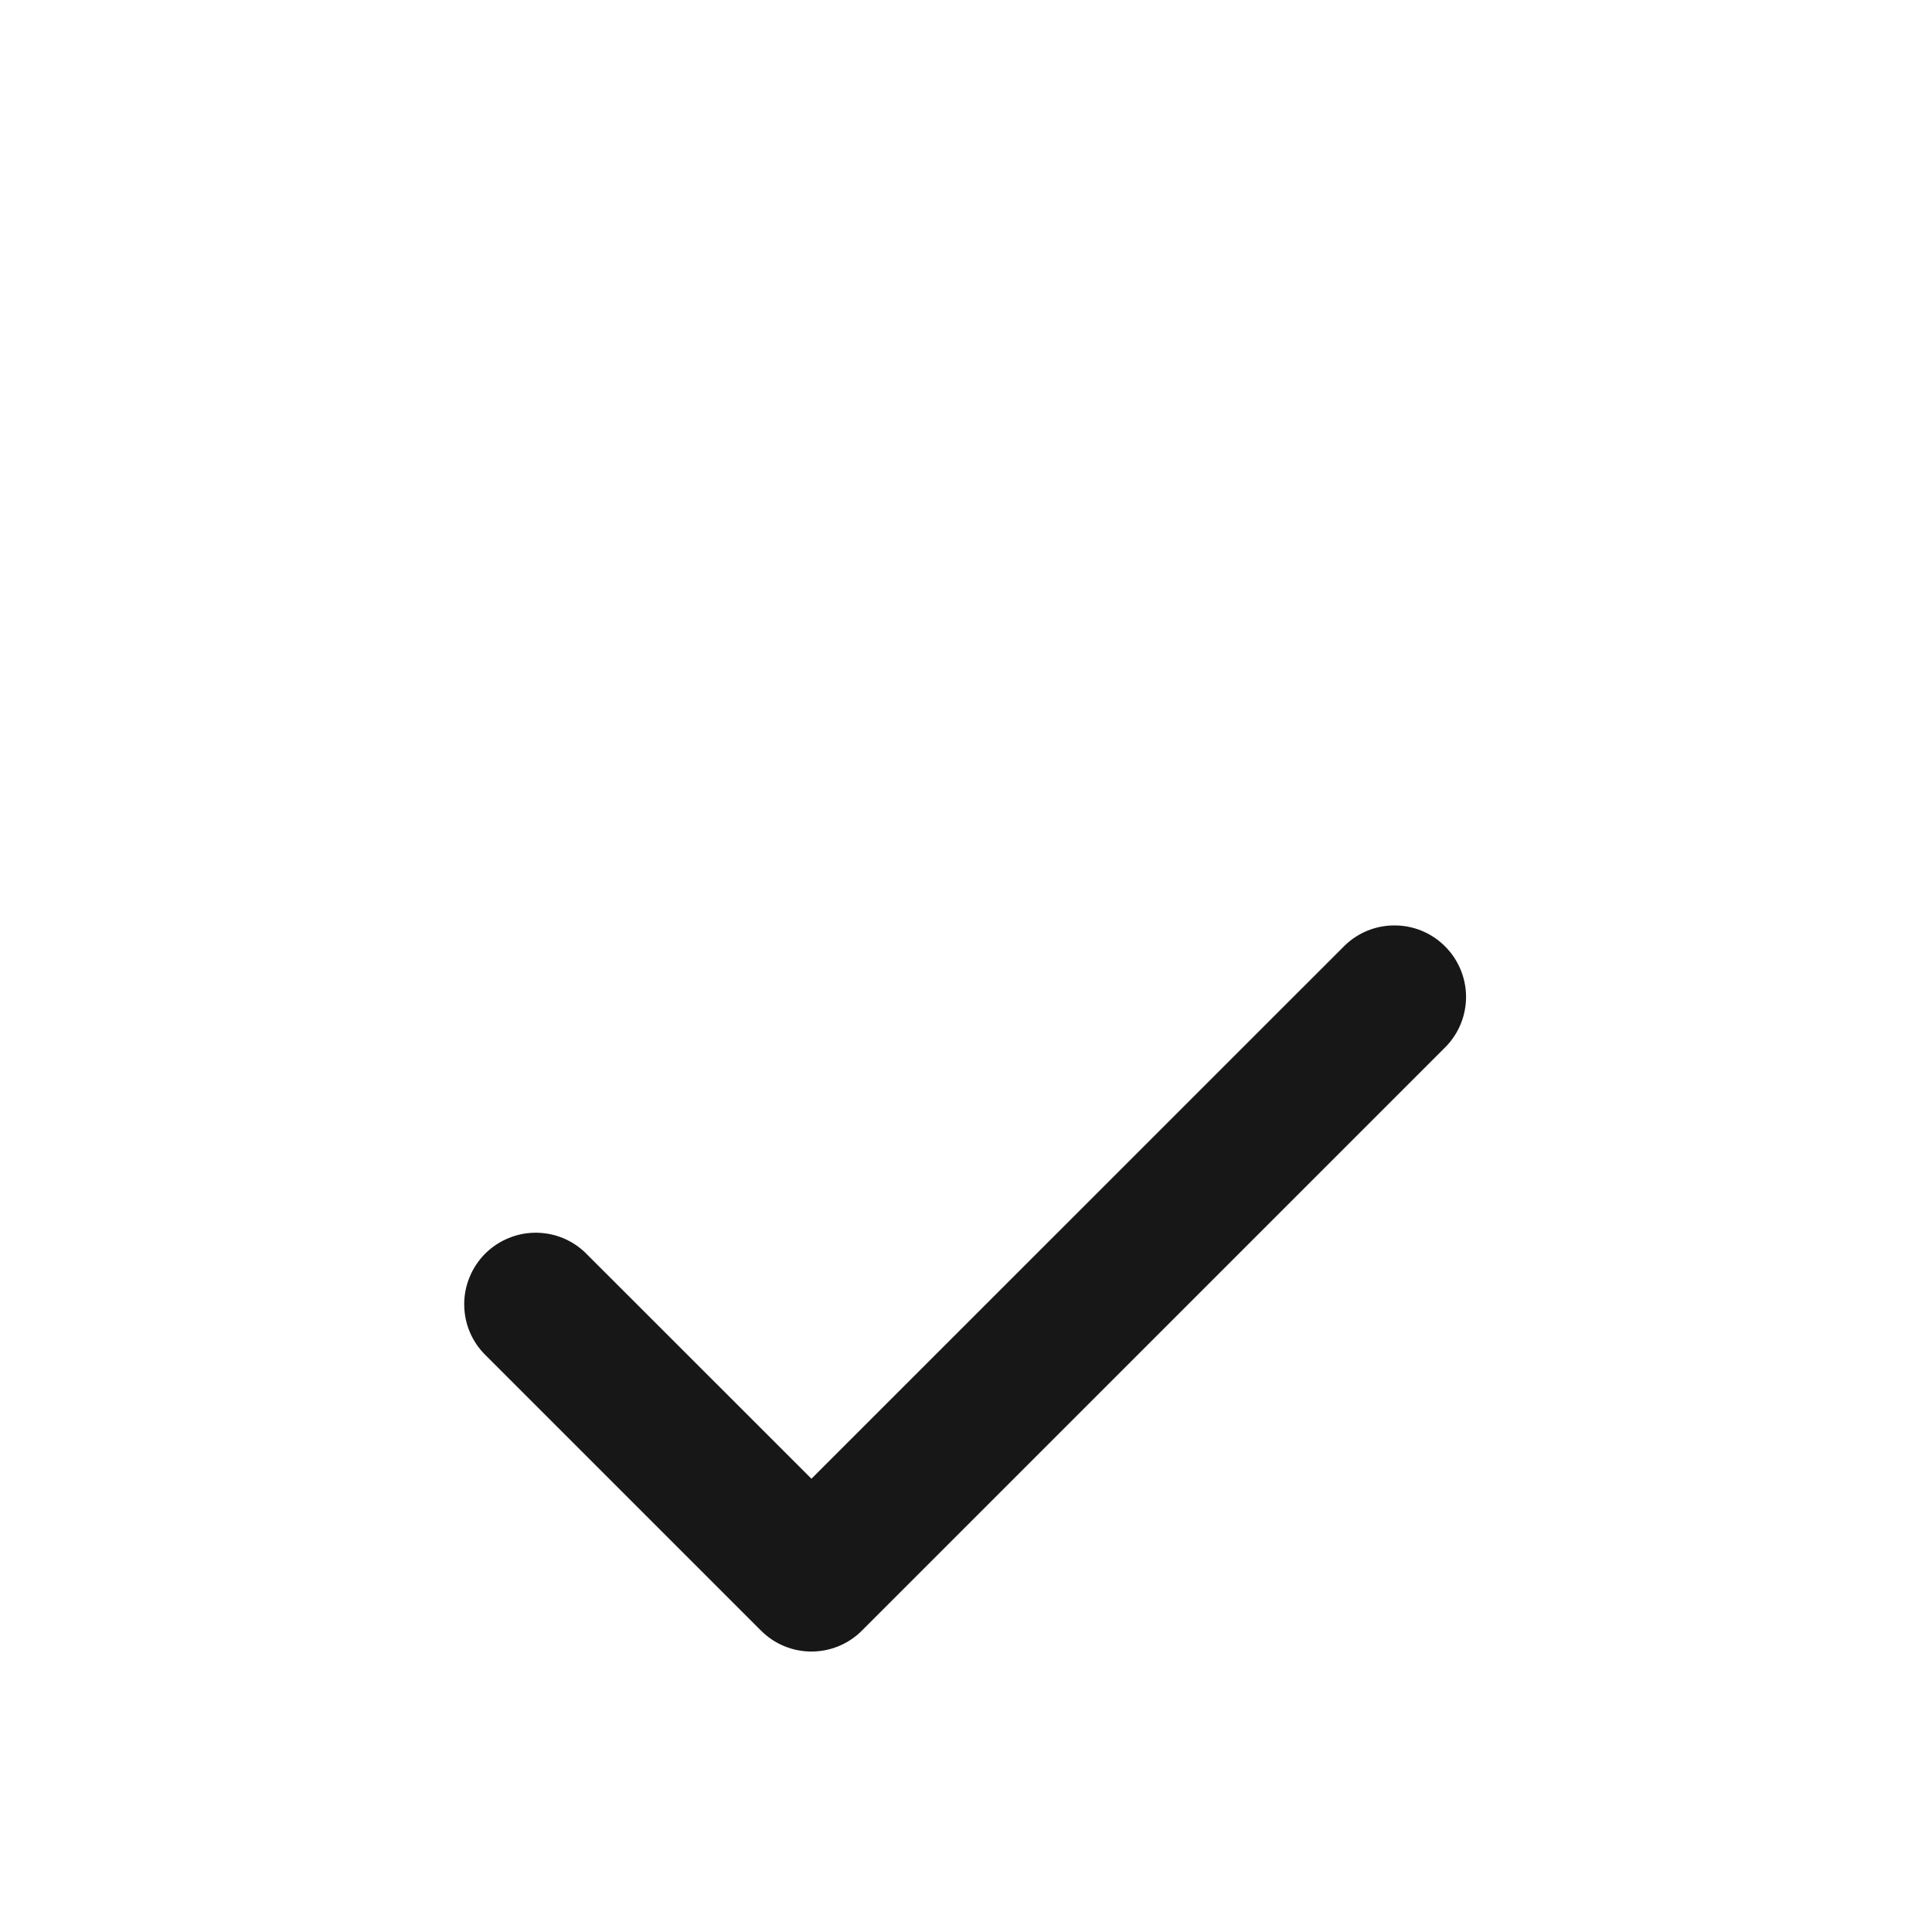 <svg width="18" height="18" viewBox="0 0 18 18" fill="none" xmlns="http://www.w3.org/2000/svg">
<g filter="url(#filter0_d_28_4078)">
<path d="M7.56 11.387C7.473 11.387 7.386 11.37 7.305 11.336C7.224 11.303 7.151 11.253 7.089 11.191L4.529 8.631C4.465 8.57 4.414 8.496 4.379 8.415C4.344 8.334 4.326 8.246 4.325 8.158C4.324 8.069 4.341 7.981 4.375 7.899C4.408 7.817 4.458 7.743 4.52 7.68C4.583 7.618 4.657 7.568 4.739 7.535C4.821 7.501 4.909 7.484 4.998 7.485C5.086 7.486 5.174 7.504 5.255 7.539C5.336 7.574 5.41 7.625 5.471 7.689L7.56 9.777L12.529 4.809C12.655 4.687 12.823 4.62 12.998 4.622C13.172 4.623 13.34 4.693 13.463 4.817C13.587 4.94 13.657 5.108 13.659 5.282C13.66 5.457 13.593 5.626 13.471 5.751L8.031 11.191C7.97 11.253 7.896 11.303 7.815 11.336C7.734 11.37 7.648 11.387 7.56 11.387Z" fill="#171717"/>
</g>
<defs>
<filter id="filter0_d_28_4078" x="-3" y="0" width="24" height="24" filterUnits="userSpaceOnUse" color-interpolation-filters="sRGB">
<feFlood flood-opacity="0" result="BackgroundImageFix"/>
<feColorMatrix in="SourceAlpha" type="matrix" values="0 0 0 0 0 0 0 0 0 0 0 0 0 0 0 0 0 0 127 0" result="hardAlpha"/>
<feOffset dy="4"/>
<feGaussianBlur stdDeviation="2"/>
<feComposite in2="hardAlpha" operator="out"/>
<feColorMatrix type="matrix" values="0 0 0 0 0 0 0 0 0 0 0 0 0 0 0 0 0 0 0.25 0"/>
<feBlend mode="normal" in2="BackgroundImageFix" result="effect1_dropShadow_28_4078"/>
<feBlend mode="normal" in="SourceGraphic" in2="effect1_dropShadow_28_4078" result="shape"/>
</filter>
</defs>
</svg>

